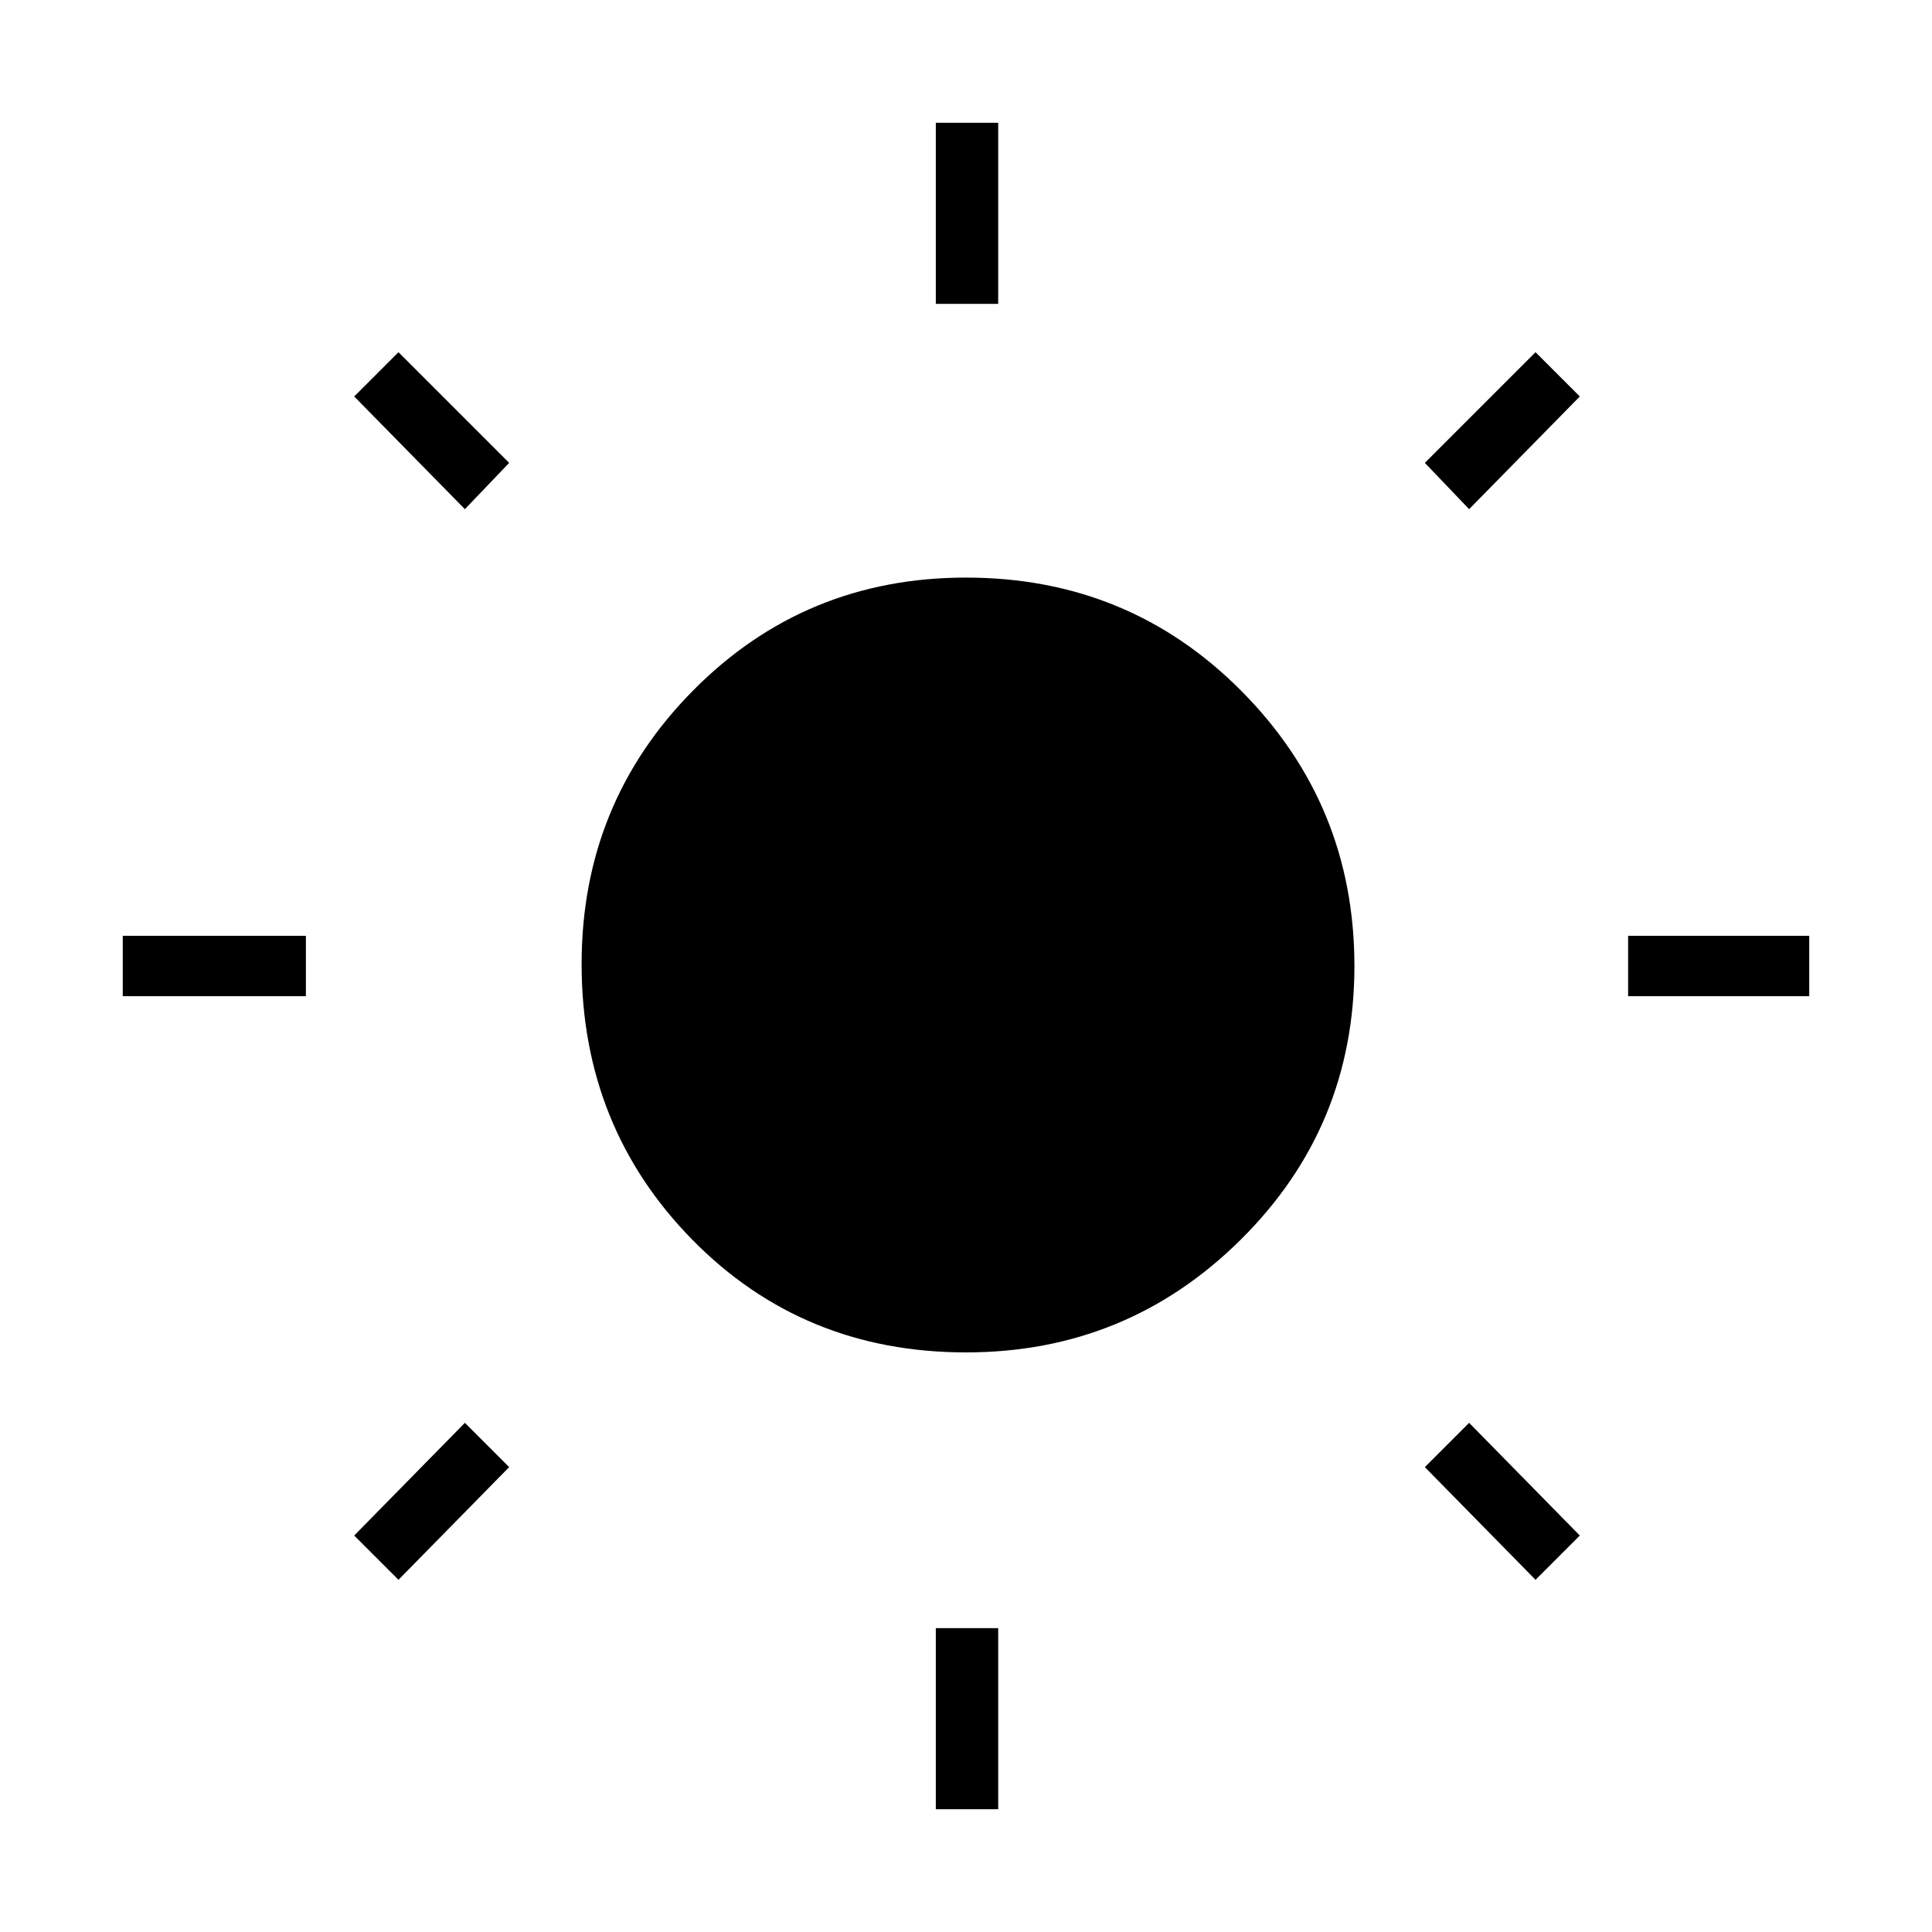 <svg xmlns="http://www.w3.org/2000/svg" height="48" width="48"><path d="M23.25 7.55V3.05H24.8V7.55ZM23.25 44.95V40.45H24.8V44.95ZM40.45 24.75V23.25H44.95V24.75ZM3.05 24.75V23.25H7.6V24.75ZM36.5 12.65 35.4 11.5 38.15 8.75 39.25 9.85ZM9.9 39.25 8.8 38.15 11.55 35.35 12.65 36.45ZM38.15 39.25 35.4 36.45 36.5 35.35 39.25 38.15ZM11.55 12.65 8.8 9.85 9.9 8.75 12.65 11.5ZM24 33.6Q19.95 33.6 17.2 30.8Q14.45 28 14.45 23.95Q14.45 19.95 17.225 17.15Q20 14.35 24 14.35Q28.05 14.35 30.85 17.175Q33.65 20 33.65 24Q33.65 28 30.825 30.8Q28 33.6 24 33.6Z"/></svg>